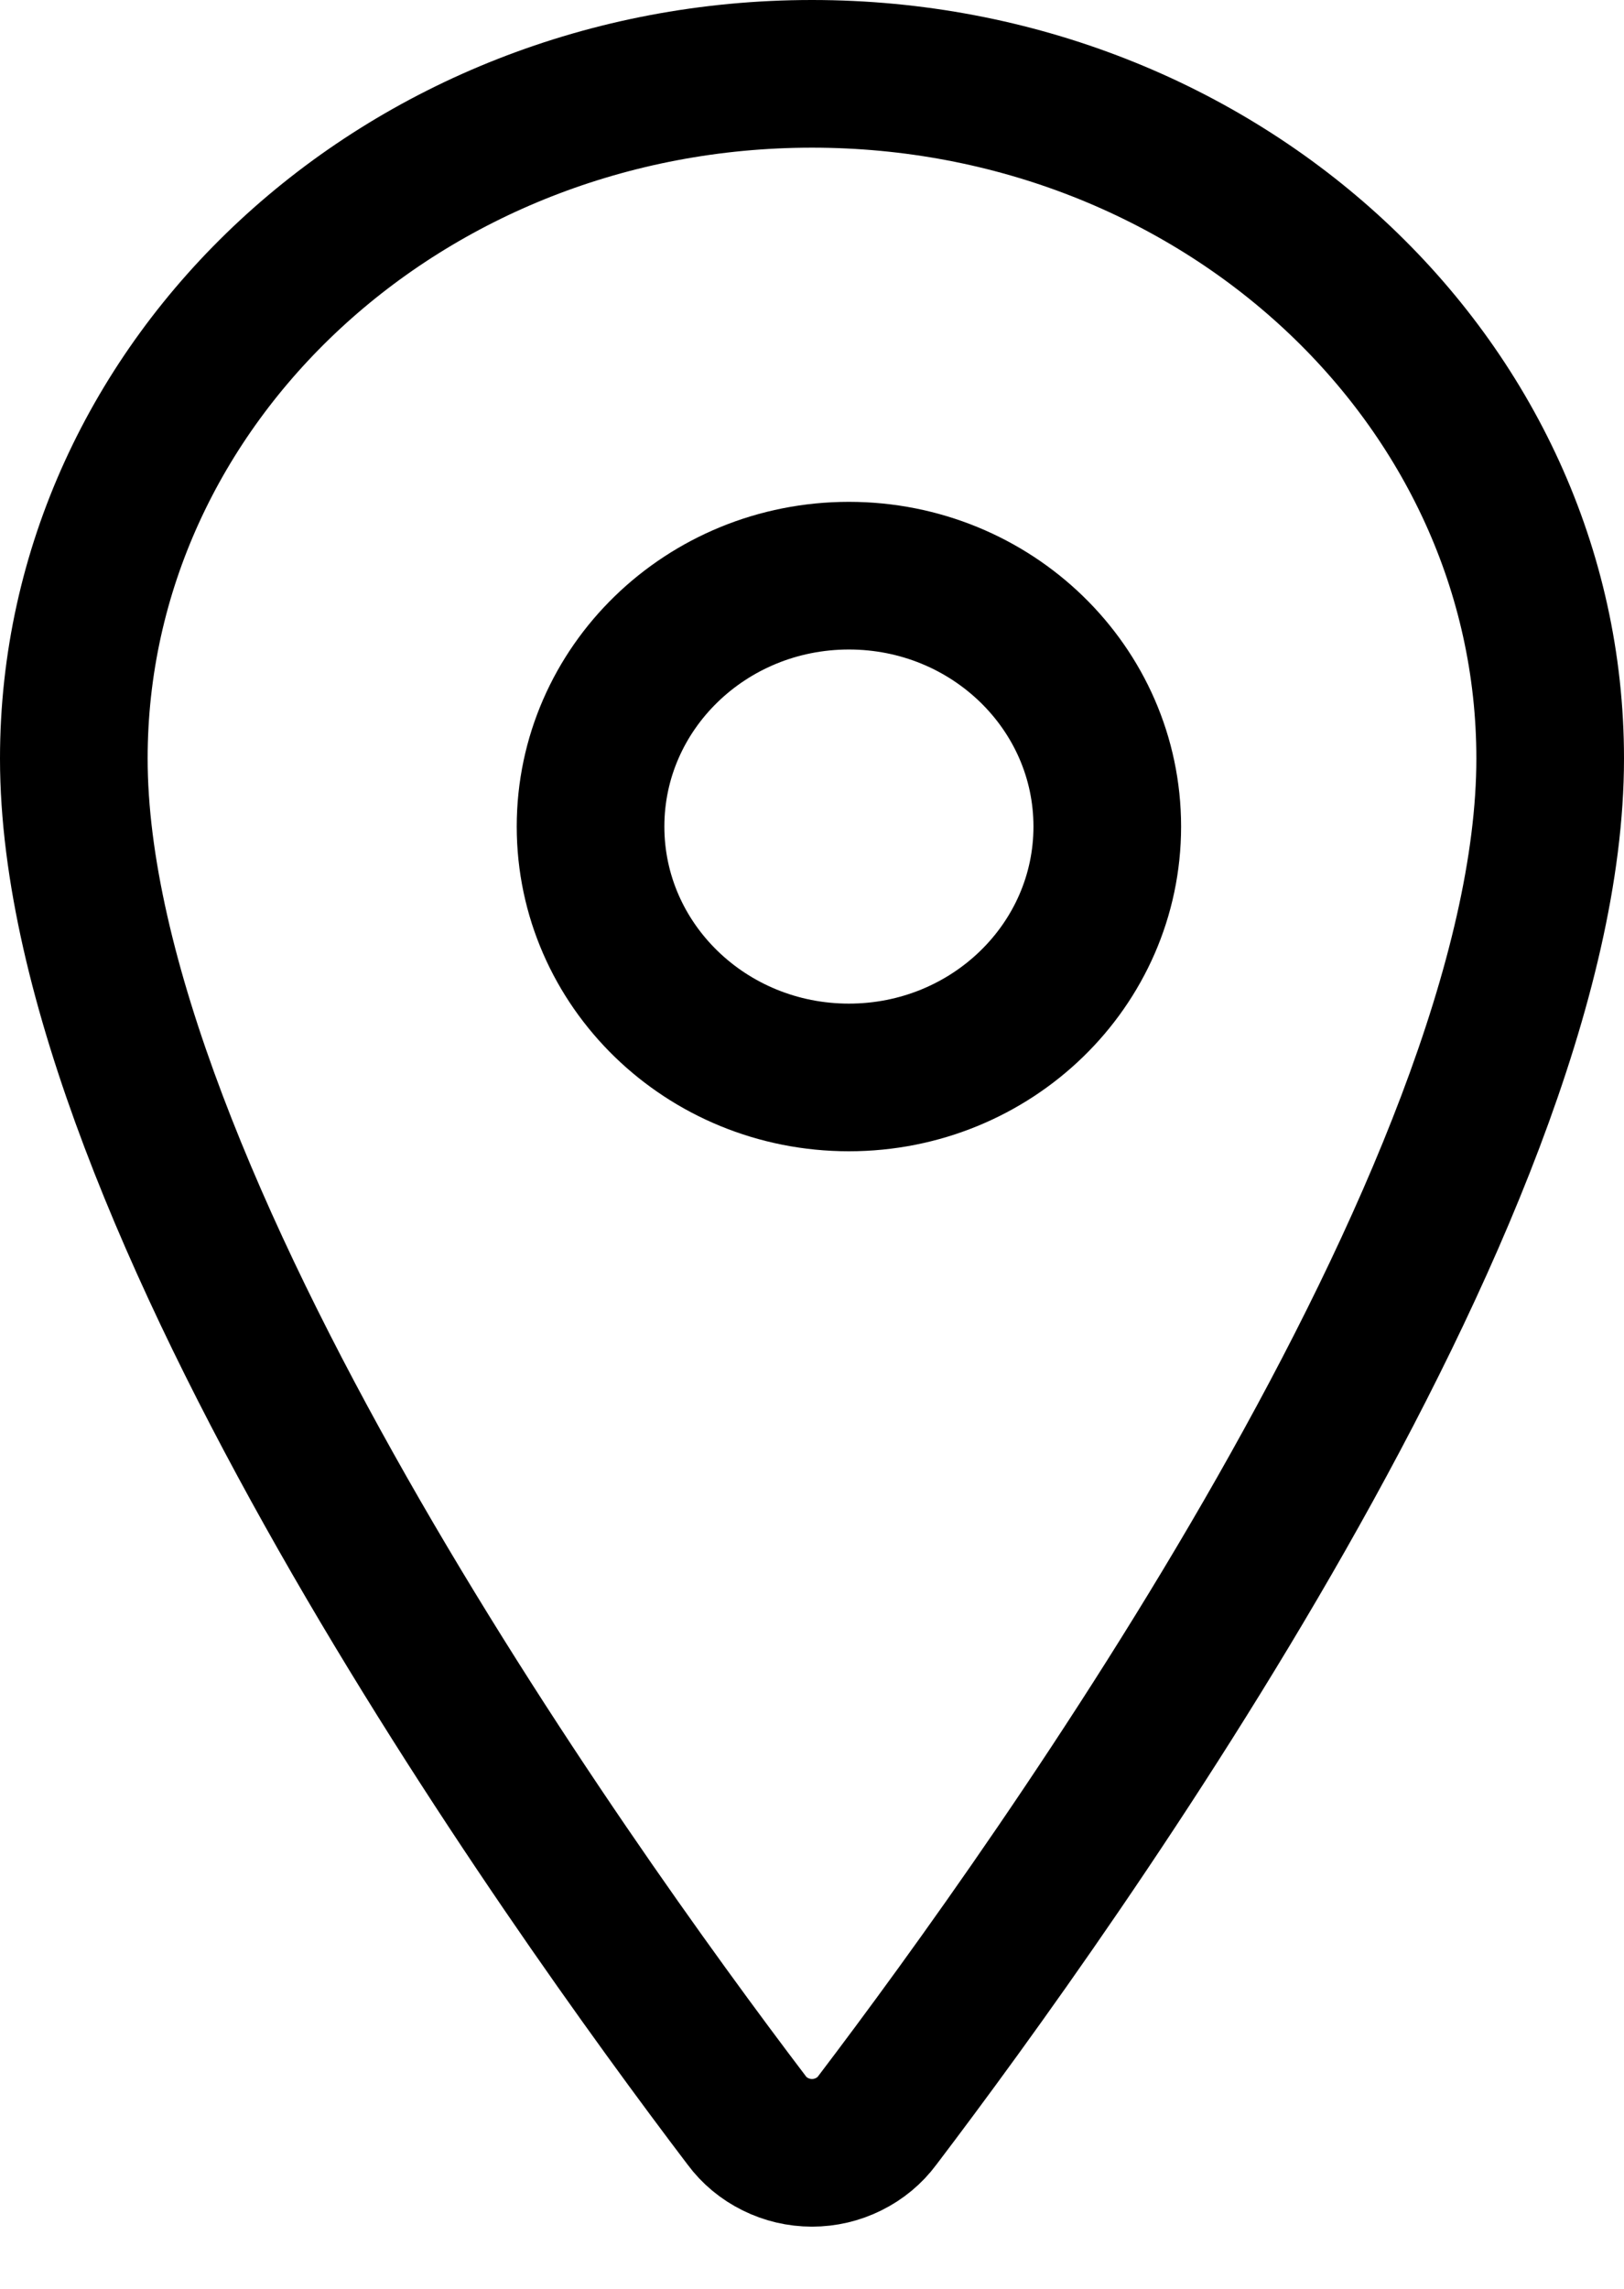<svg width="22" height="31" viewBox="0 0 22 31" fill="none" xmlns="http://www.w3.org/2000/svg">
<path d="M11 1C5.479 1 1 5.155 1 10.274C1 16.163 7.667 25.495 10.115 28.718C10.216 28.855 10.349 28.965 10.503 29.041C10.657 29.118 10.827 29.158 11 29.158C11.173 29.158 11.343 29.118 11.497 29.041C11.651 28.965 11.784 28.855 11.885 28.718C14.333 25.496 21 16.167 21 10.274C21 5.155 16.521 1 11 1Z" stroke="black" stroke-width="2" stroke-linecap="round" stroke-linejoin="round"/>
<path d="M11.5 14.593C13.433 14.593 15 13.072 15 11.195C15 9.318 13.433 7.797 11.5 7.797C9.567 7.797 8 9.318 8 11.195C8 13.072 9.567 14.593 11.5 14.593Z" stroke="black" stroke-width="2" stroke-linecap="round" stroke-linejoin="round"/>
</svg>
